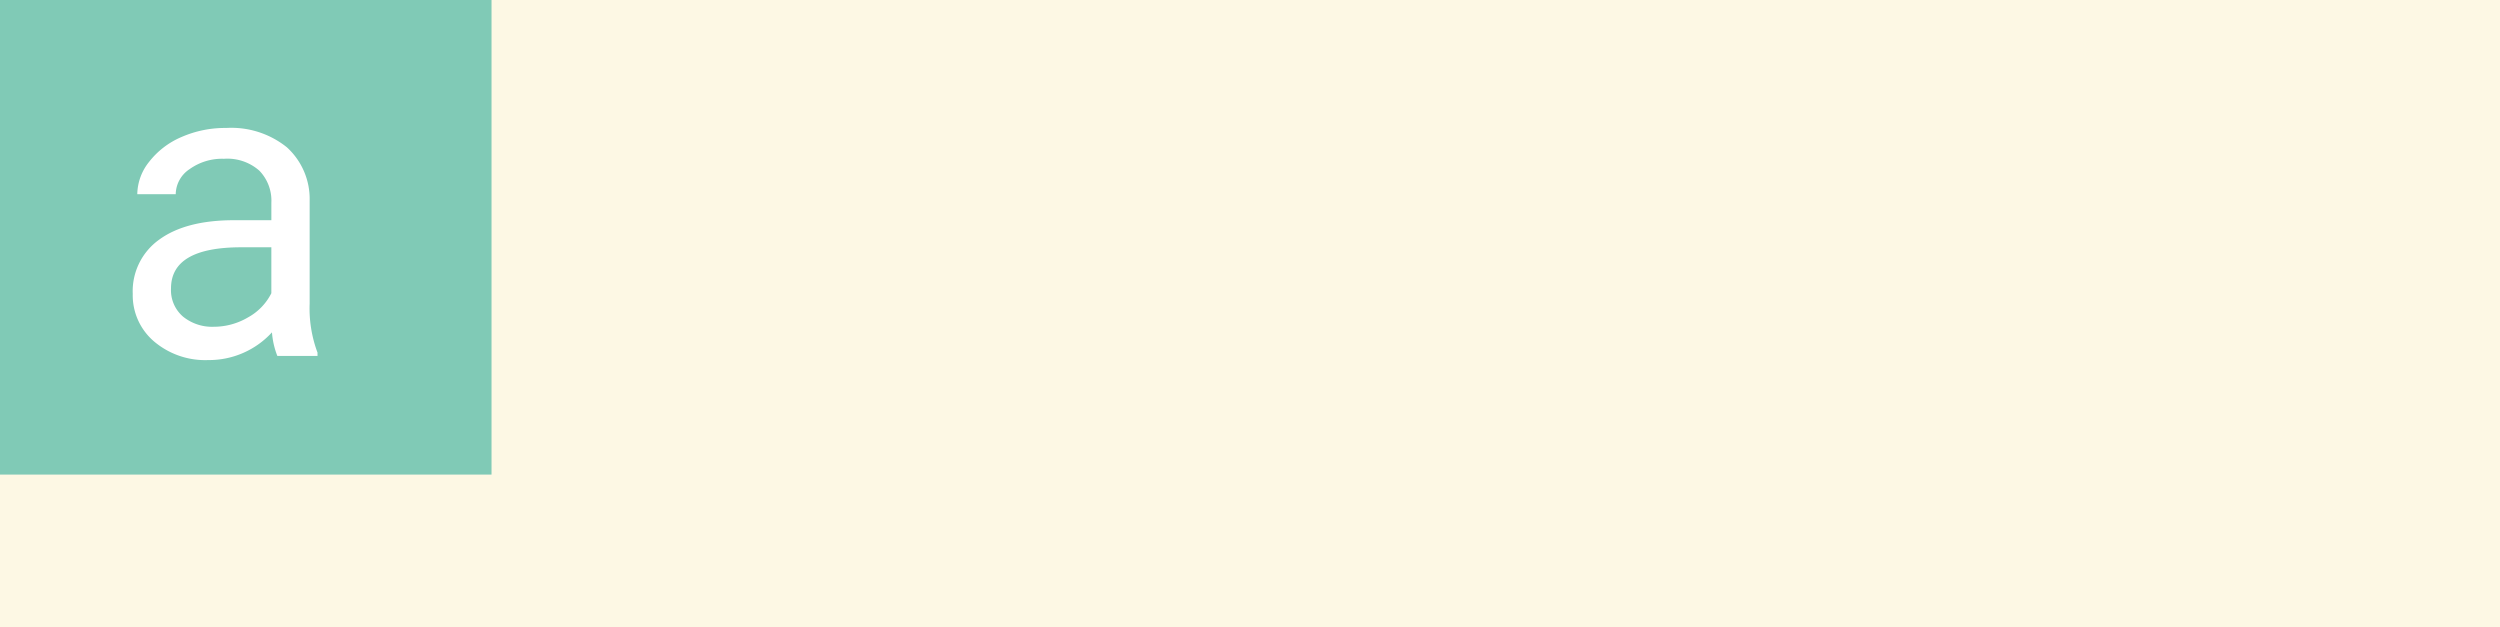 <svg xmlns="http://www.w3.org/2000/svg" width="295" height="74" viewBox="0 0 295 74"><g transform="translate(-285 -3411)"><rect width="295" height="74" transform="translate(285 3411)" fill="#fdf8e4"/><rect width="58" height="56" transform="translate(285 3411)" fill="#80cab6"/><path d="M19.727,0a9.488,9.488,0,0,1-.635-2.783A10.077,10.077,0,0,1,11.572.488,9.325,9.325,0,0,1,5.164-1.721a7.148,7.148,0,0,1-2.5-5.6A7.468,7.468,0,0,1,5.8-13.733q3.137-2.283,8.826-2.283h4.395v-2.075A5.073,5.073,0,0,0,17.6-21.863a5.691,5.691,0,0,0-4.175-1.4,6.586,6.586,0,0,0-4.053,1.221,3.6,3.6,0,0,0-1.636,2.954H3.2a6.233,6.233,0,0,1,1.4-3.821A9.581,9.581,0,0,1,8.411-25.83,12.813,12.813,0,0,1,13.7-26.9a10.443,10.443,0,0,1,7.153,2.283,8.235,8.235,0,0,1,2.686,6.287V-6.177a14.865,14.865,0,0,0,.928,5.786V0Zm-7.5-3.442a7.938,7.938,0,0,0,4.028-1.1A6.645,6.645,0,0,0,19.019-7.4v-5.42h-3.54q-8.3,0-8.3,4.858a4.112,4.112,0,0,0,1.416,3.32A5.443,5.443,0,0,0,12.231-3.442Z" transform="translate(298 3453)" fill="#fff"/></g></svg>
